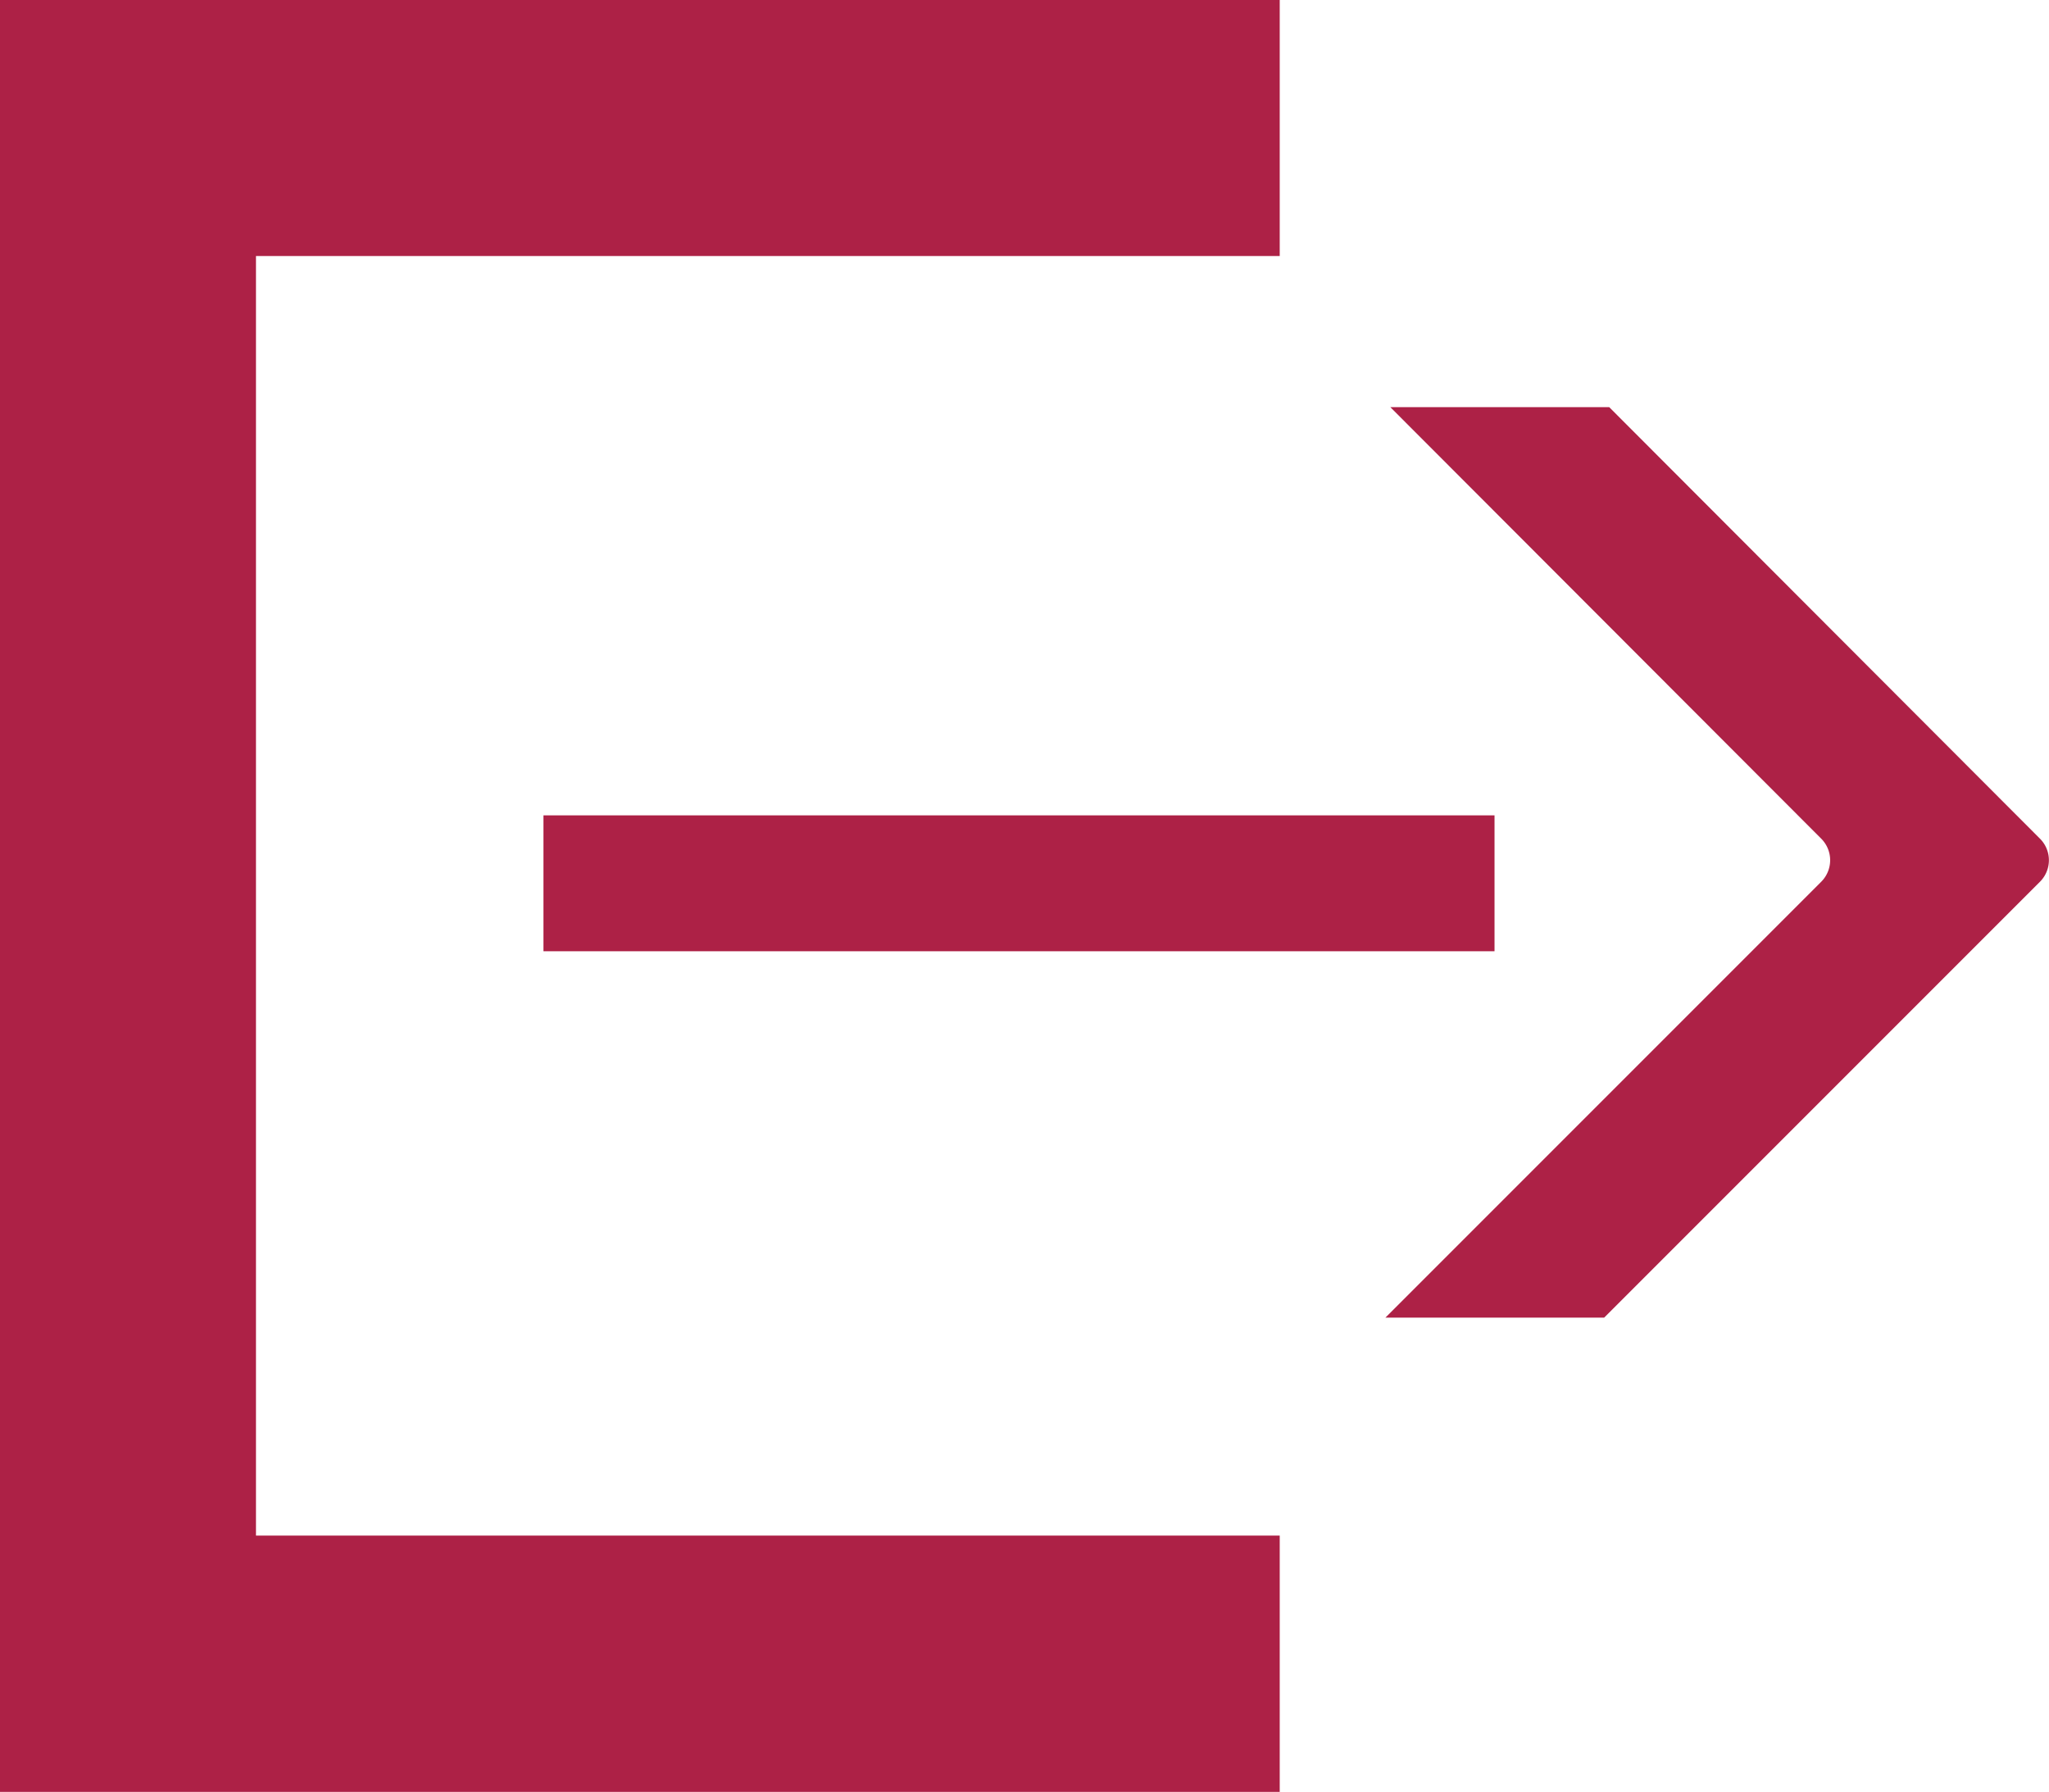 <svg xmlns="http://www.w3.org/2000/svg" width="15.081" height="13.187" viewBox="0 0 15.081 13.187">
  <g id="Group_675" data-name="Group 675" transform="translate(5265 -14872)">
    <path id="Subtraction_34" data-name="Subtraction 34" d="M9.419,13.186H0V0H9.419V1.884H1.884V11.3H9.419v1.884Z" transform="translate(-5265 14872)" fill="#ad2146"/>
    <path id="Path_213" data-name="Path 213" d="M4.848,6.7,1.676,3.524a.224.224,0,0,1,0-.316L4.884,0H3.274L.066,3.208a.224.224,0,0,0,0,.316L3.237,6.7Z" transform="translate(-5249.919 14881.696) rotate(180)" fill="#ad2146"/>
    <rect id="Rectangle_407" data-name="Rectangle 407" width="7" height="1" transform="translate(-5261 14878)" fill="#ad2146"/>
  </g>
</svg>
